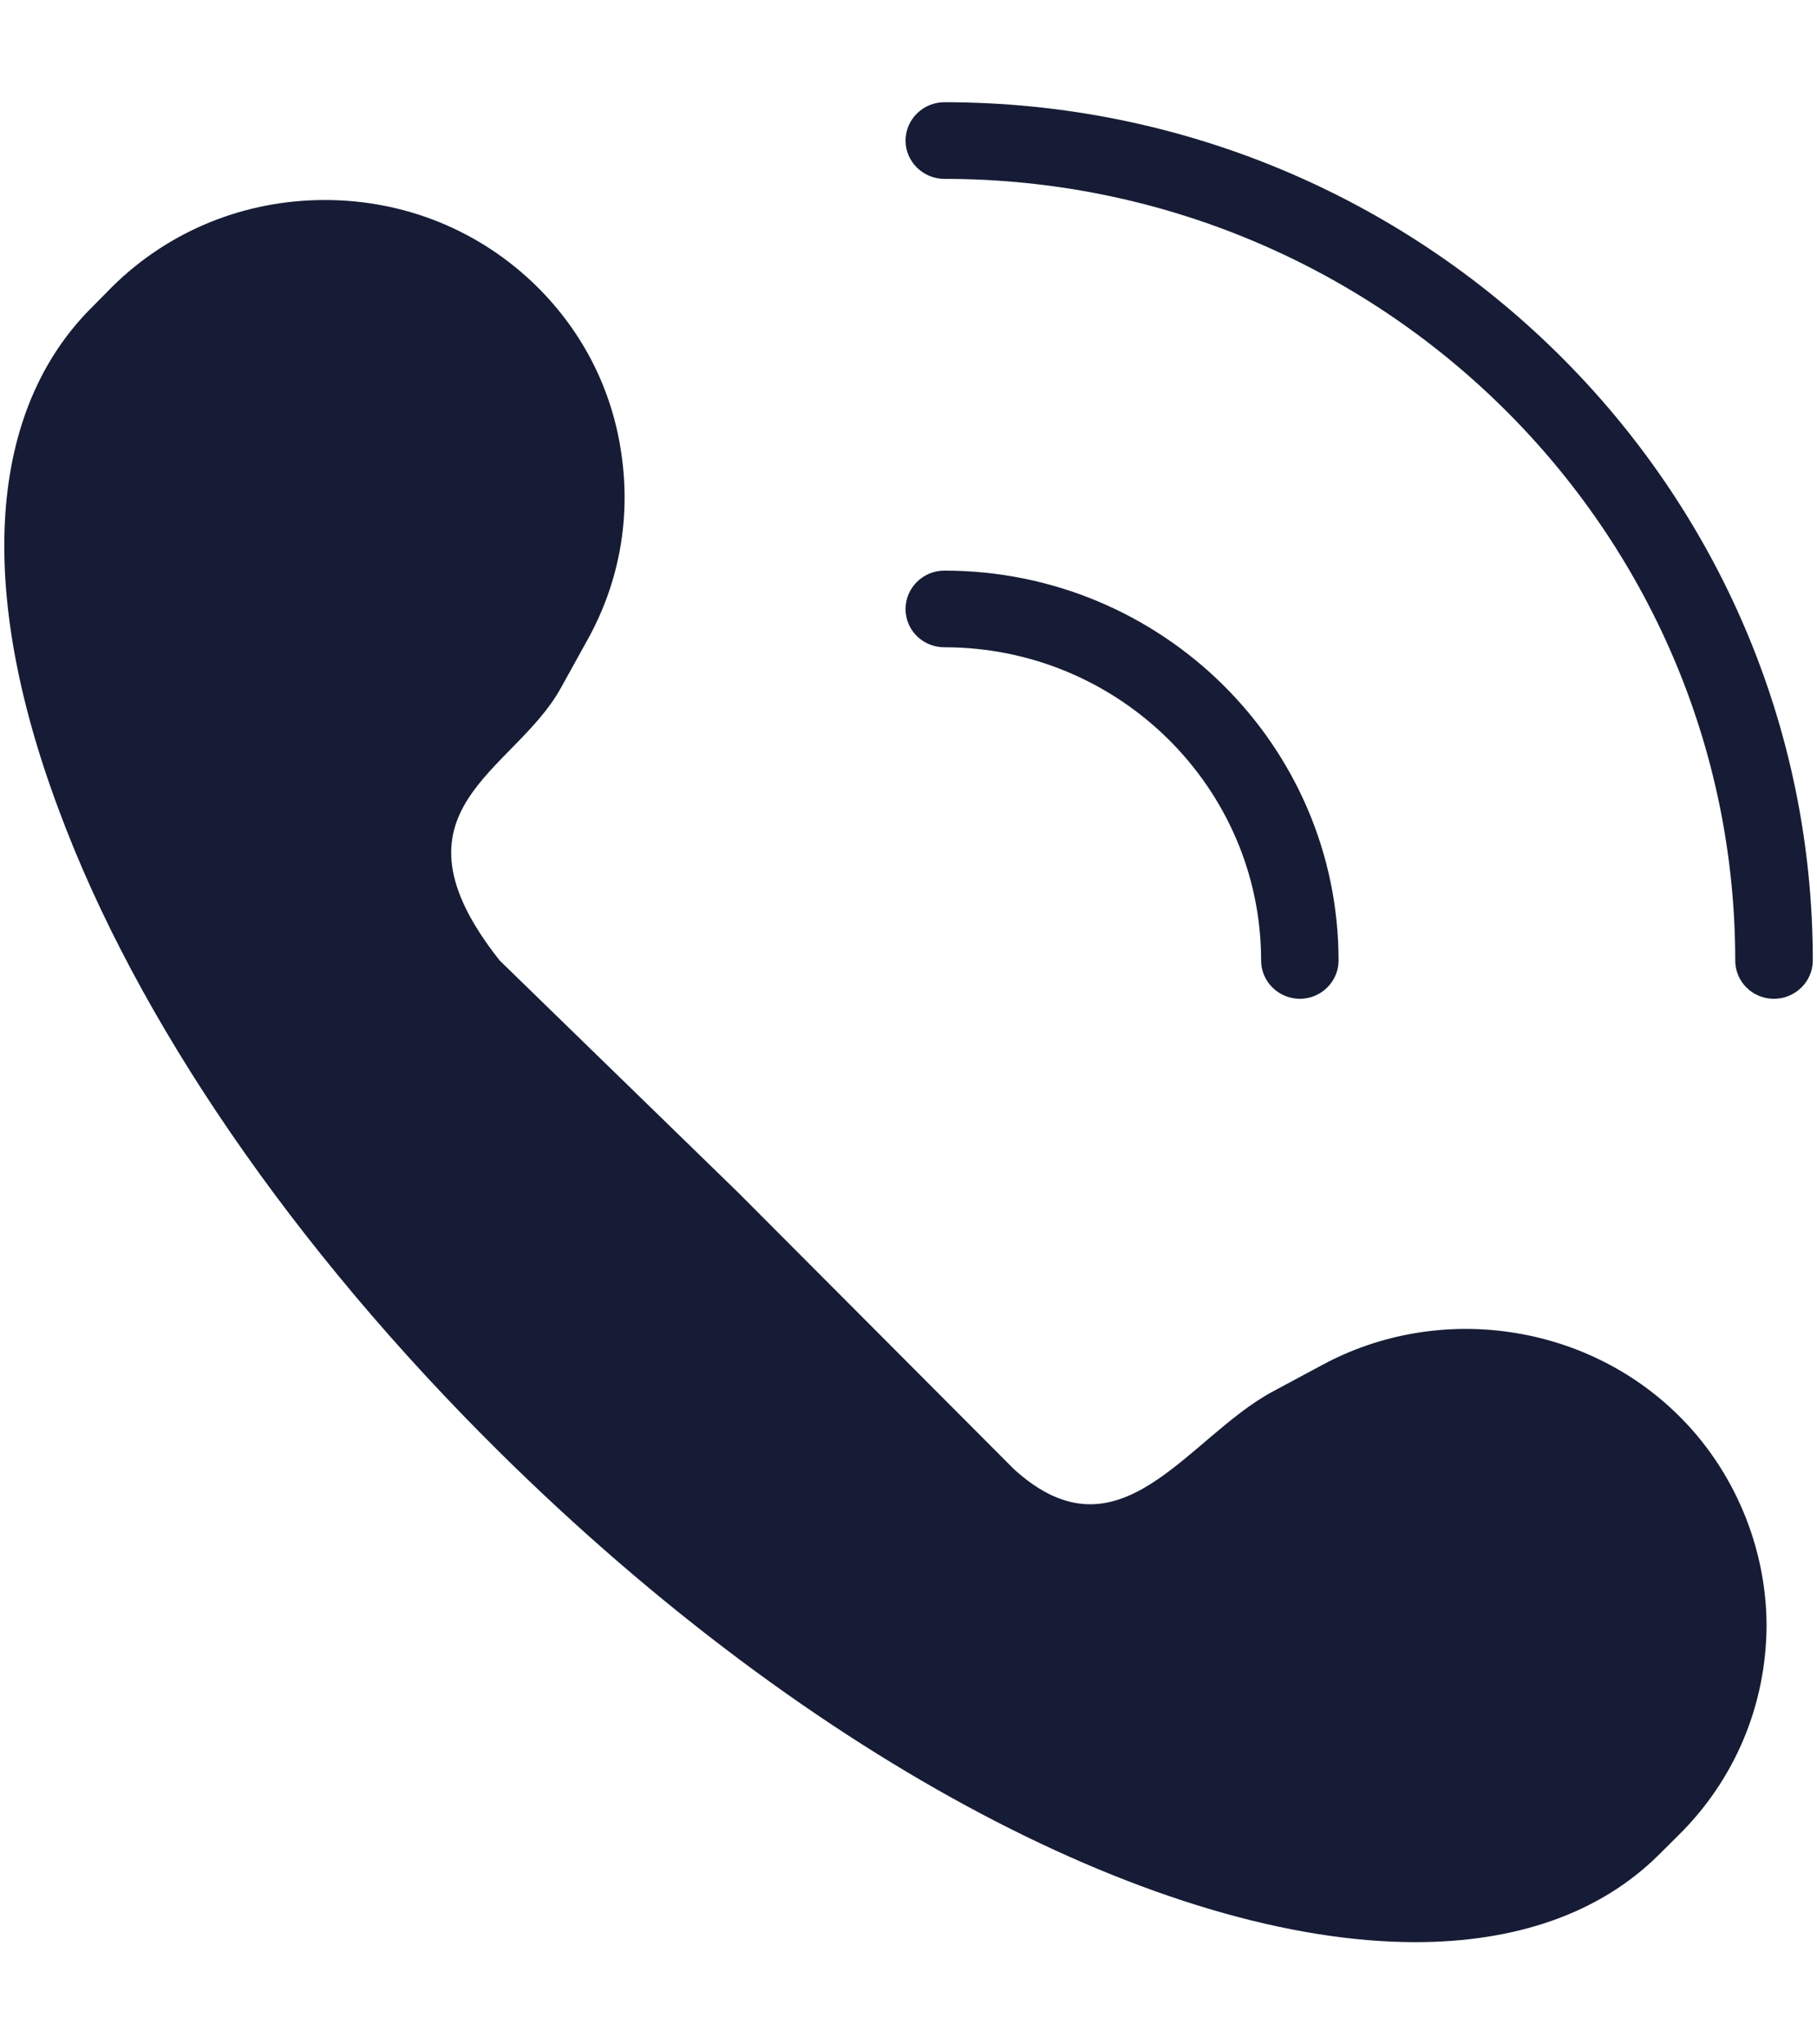 <svg width="16" height="18" viewBox="0 0 16 18" fill="none" xmlns="http://www.w3.org/2000/svg">
<path d="M11.105 8.457C11.105 8.642 11.258 8.794 11.446 8.794C11.634 8.794 11.787 8.642 11.787 8.457C11.787 6.563 10.231 5.024 8.316 5.024C8.128 5.024 7.974 5.176 7.974 5.362C7.974 5.551 8.128 5.699 8.316 5.699C9.855 5.699 11.105 6.938 11.105 8.457ZM8.316 0.9C8.128 0.9 7.974 1.052 7.974 1.238C7.974 1.423 8.128 1.575 8.316 1.575C12.156 1.575 15.28 4.663 15.28 8.457C15.28 8.642 15.43 8.794 15.621 8.794C15.809 8.794 15.963 8.642 15.963 8.457C15.963 4.289 12.532 0.9 8.316 0.9ZM11.651 12.014L11.204 12.254C10.449 12.662 9.862 13.781 8.931 12.938L6.5 10.5L4.4 8.457C3.345 7.123 4.526 6.806 4.939 6.057L5.182 5.618C5.455 5.119 5.554 4.559 5.472 3.998C5.393 3.438 5.137 2.928 4.728 2.523C4.229 2.031 3.567 1.761 2.86 1.761C2.154 1.761 1.488 2.031 0.99 2.523L0.816 2.699C-0.106 3.61 -0.212 5.179 0.515 7.123C1.201 8.98 2.584 10.991 4.4 12.787C7.169 15.524 10.251 17.1 12.463 17.1C13.337 17.1 14.078 16.854 14.604 16.334L14.781 16.158C15.276 15.669 15.553 15.014 15.556 14.309C15.553 13.62 15.27 12.945 14.781 12.463C13.959 11.649 12.672 11.467 11.651 12.014Z" fill="#161C35"/>
</svg>
